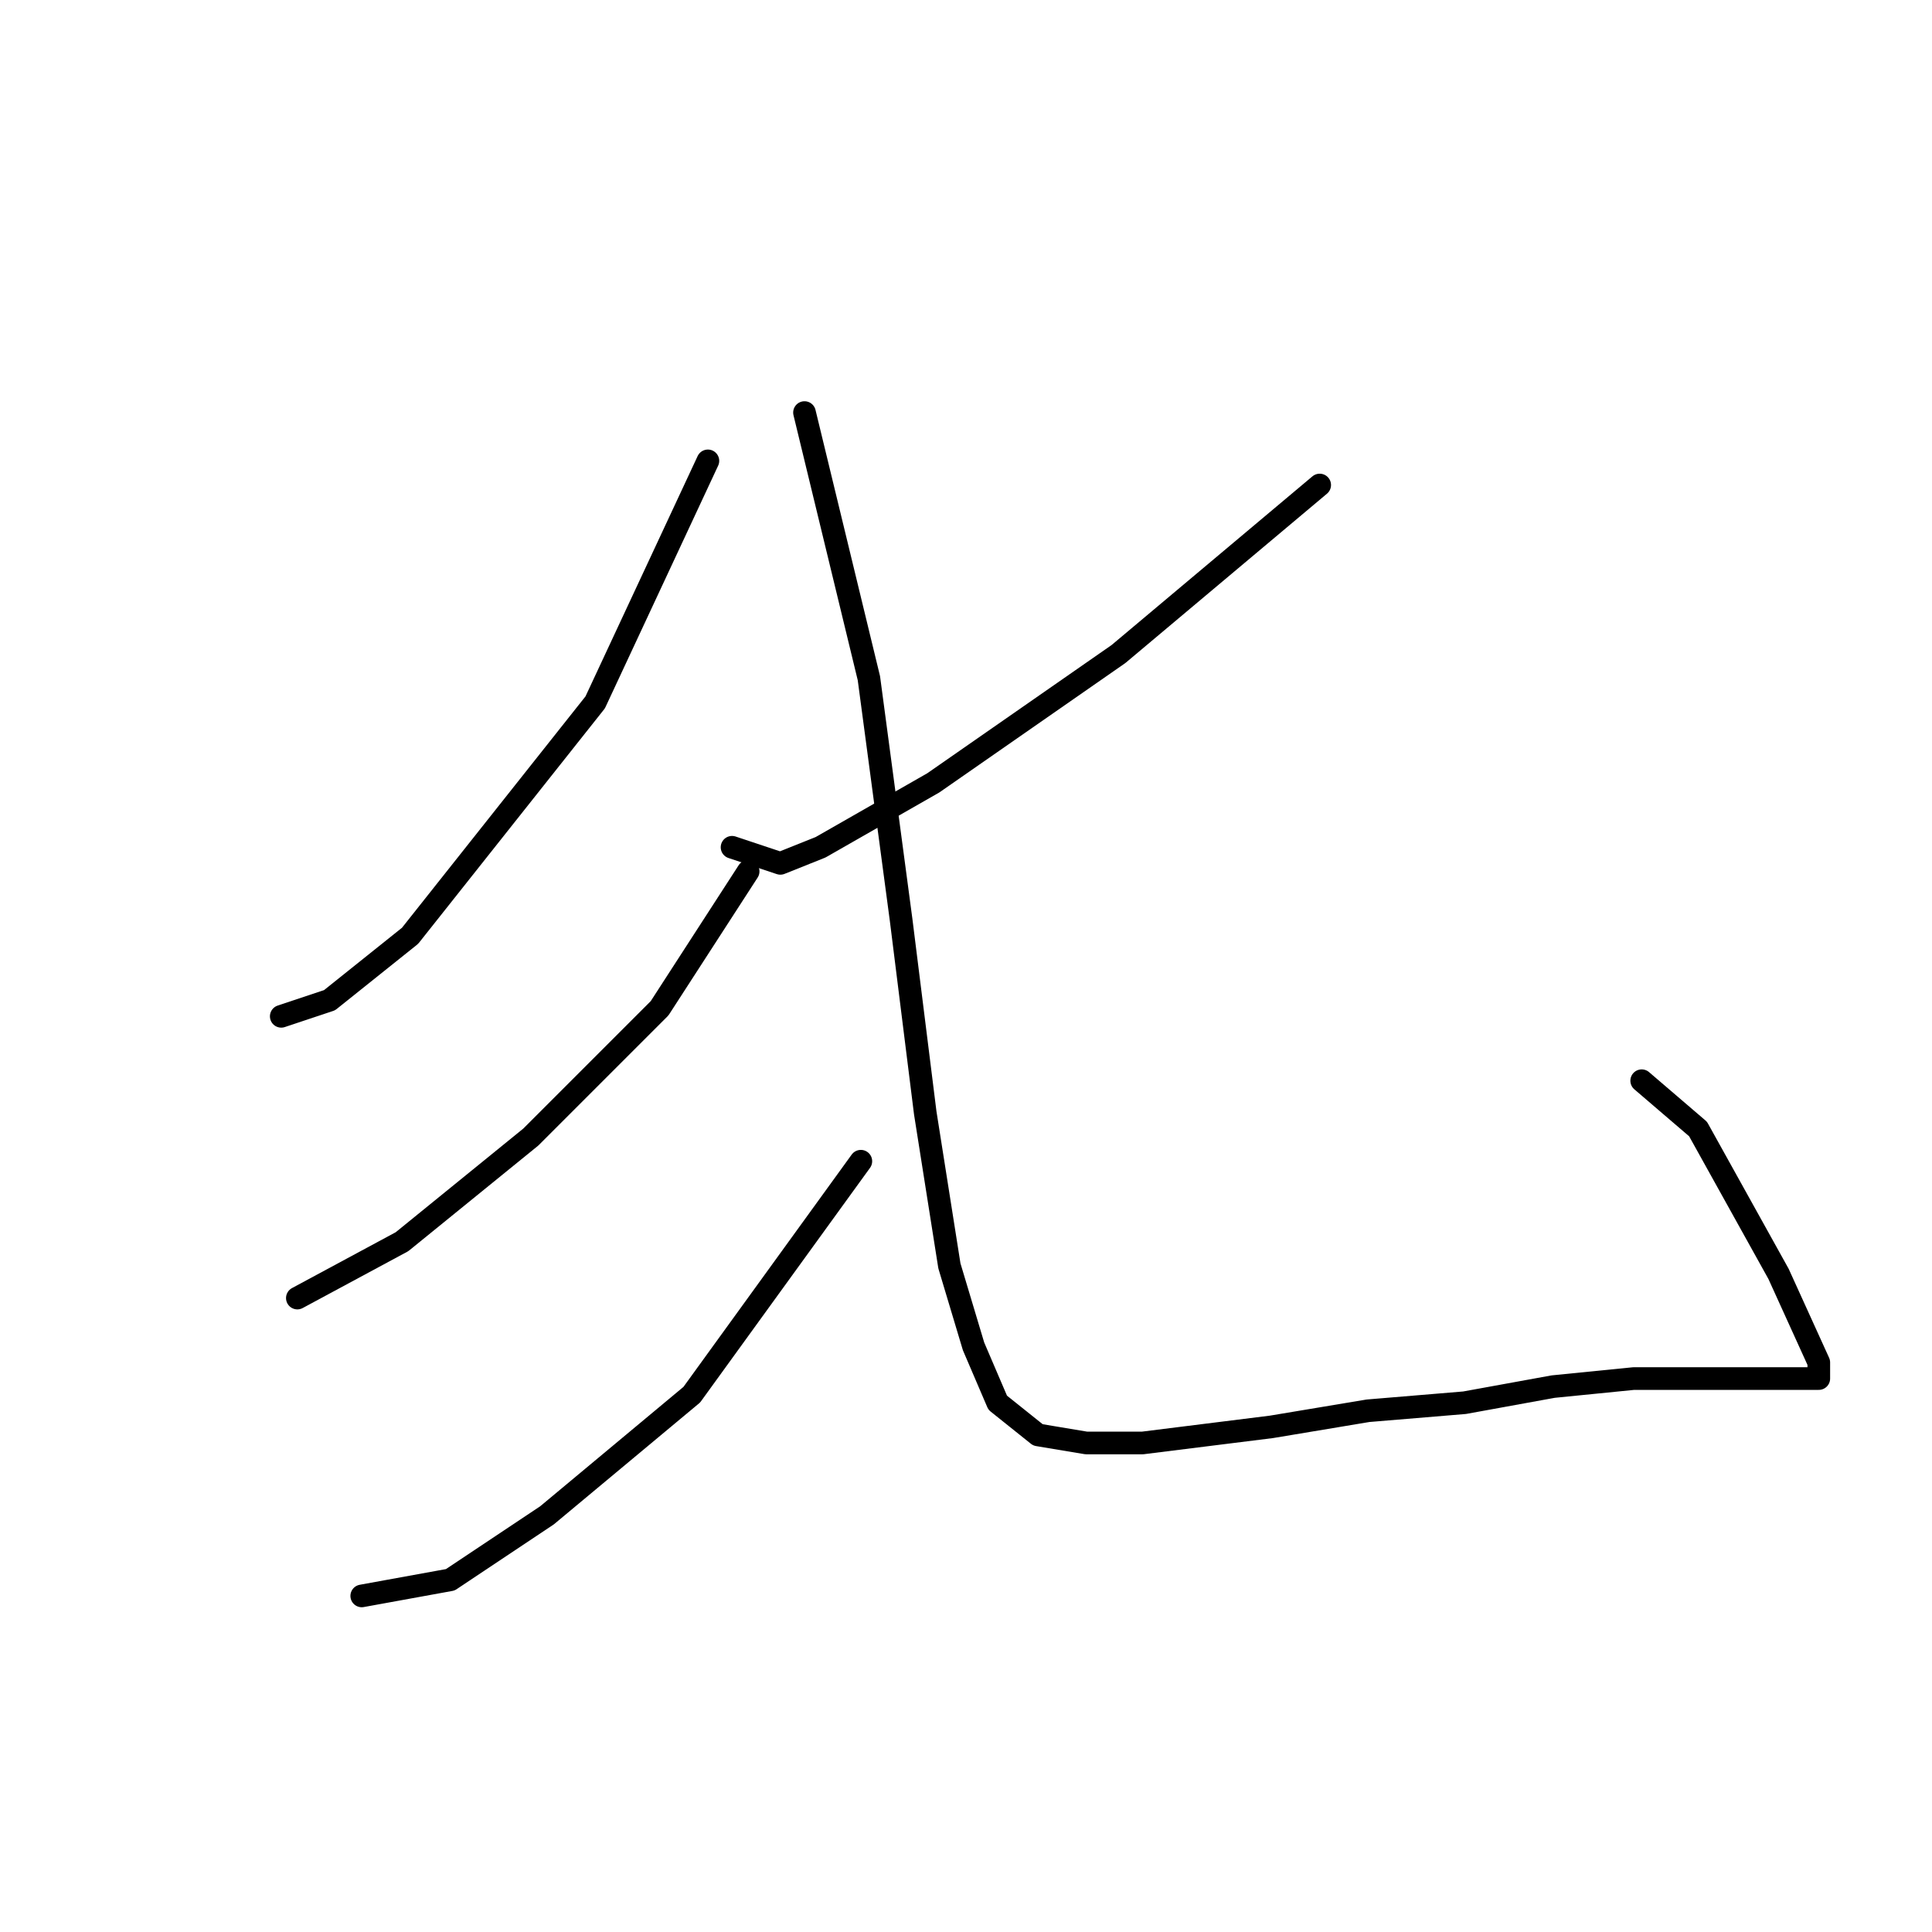 <?xml version="1.0" standalone="no"?>
    <svg width="256" height="256" xmlns="http://www.w3.org/2000/svg" version="1.1">
    <polyline stroke="black" stroke-width="3" stroke-linecap="round" fill="transparent" stroke-linejoin="round" points="93.8 61.067 78.867 93.067 54.333 124 43.667 132.533 37.267 134.667 37.267 134.667 " />
        <polyline stroke="black" stroke-width="3" stroke-linecap="round" fill="transparent" stroke-linejoin="round" points="99.133 115.467 87.4 133.6 70.333 150.667 53.267 164.533 39.4 172 39.4 172 " />
        <polyline stroke="black" stroke-width="3" stroke-linecap="round" fill="transparent" stroke-linejoin="round" points="114.067 153.867 91.667 184.8 72.467 200.8 59.667 209.333 47.933 211.467 47.933 211.467 " />
        <polyline stroke="black" stroke-width="3" stroke-linecap="round" fill="transparent" stroke-linejoin="round" points="174.867 64.267 148.2 86.667 123.667 103.733 108.733 112.267 103.4 114.4 97 112.267 97 112.267 " />
        <polyline stroke="black" stroke-width="3" stroke-linecap="round" fill="transparent" stroke-linejoin="round" points="106.6 54.667 115.133 89.867 119.4 121.867 122.6 147.467 125.8 167.733 129 178.4 132.2 185.867 137.533 190.133 143.933 191.2 151.4 191.2 168.467 189.067 181.267 186.933 194.067 185.867 205.8 183.733 216.467 182.667 229.267 182.667 234.6 182.667 237.8 182.667 239.933 182.667 241 182.667 241 180.533 235.667 168.8 225 149.6 217.533 143.2 217.533 143.2 " />
        </svg>